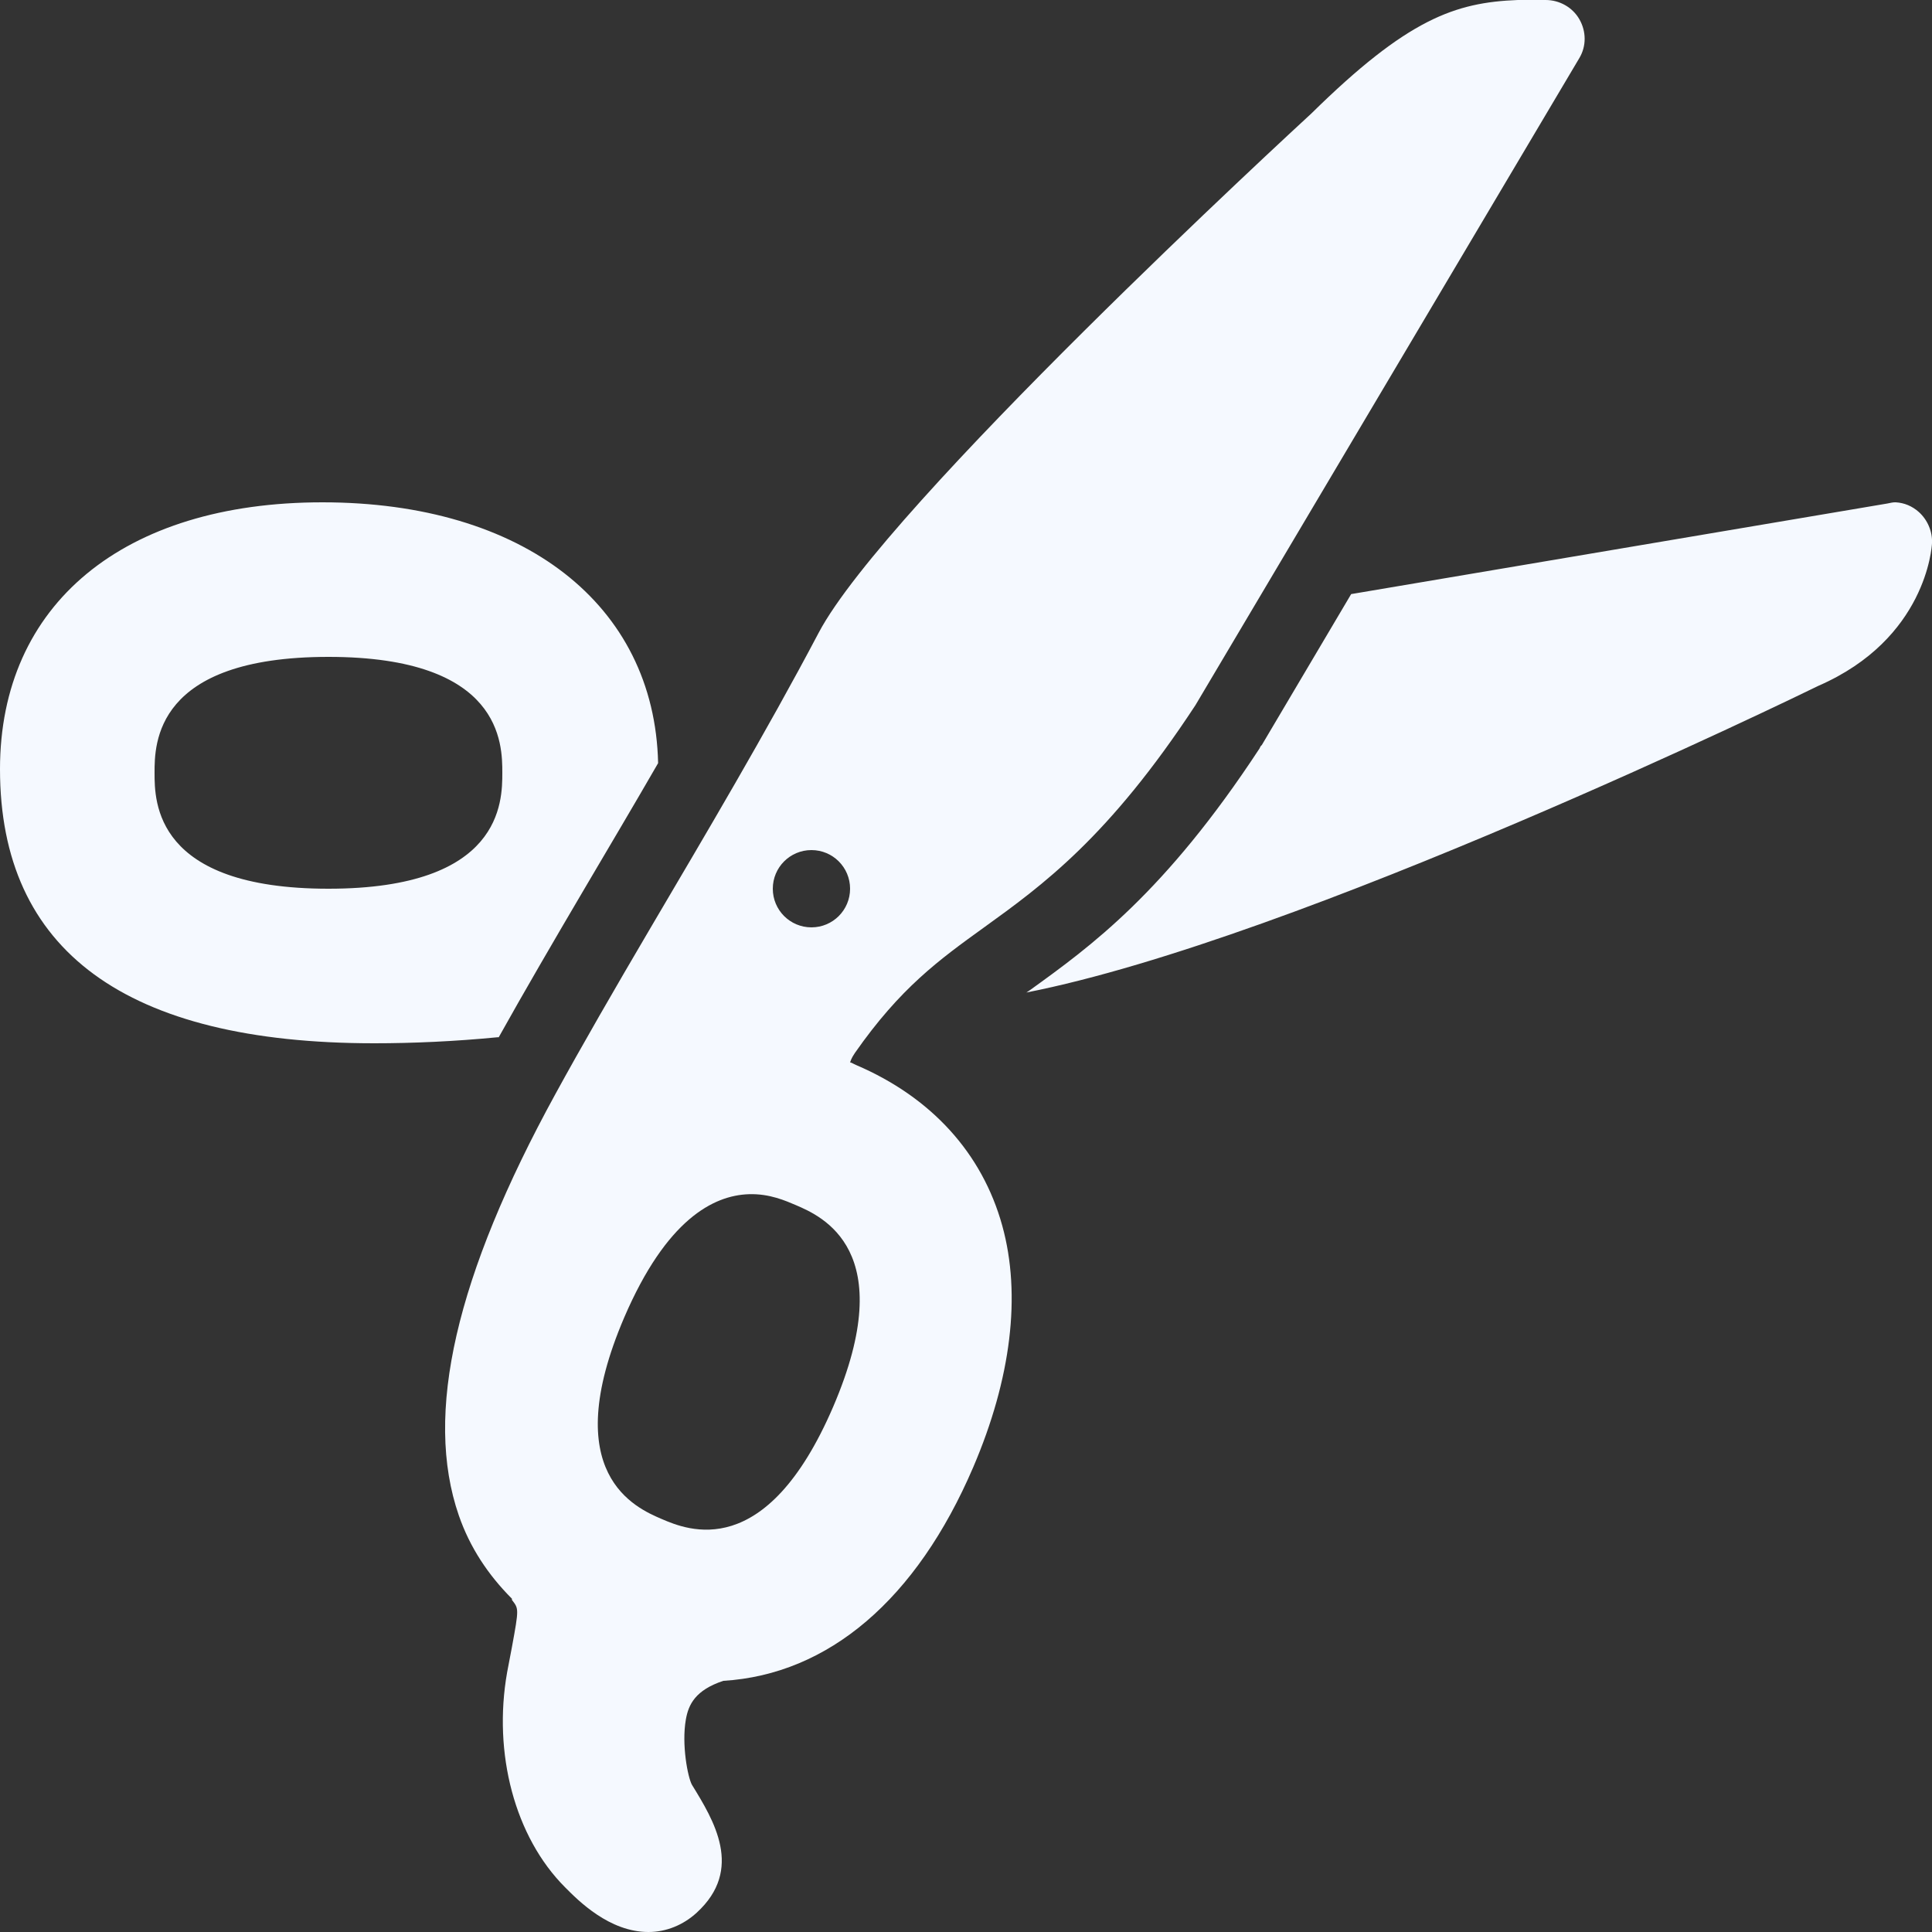 <?xml version="1.0" encoding="utf-8"?>
<!-- Generator: Adobe Illustrator 16.0.0, SVG Export Plug-In . SVG Version: 6.00 Build 0)  -->
<!DOCTYPE svg PUBLIC "-//W3C//DTD SVG 1.1//EN" "http://www.w3.org/Graphics/SVG/1.1/DTD/svg11.dtd">
<svg version="1.1" id="Layer_1" xmlns="http://www.w3.org/2000/svg" xmlns:xlink="http://www.w3.org/1999/xlink" x="0px" y="0px"
	 width="50px" height="50px" viewBox="0 0 50 50" enable-background="new 0 0 50 50" xml:space="preserve">
<rect x="0" y="0" width="50" height="50" fill="#333333" stroke="none"/>
<path fill="#F5F9FF" d="M39.281,0c-1.623,0.063-2.854,0.488-5.344,2.938c-0.449,0.413-11.011,10.143-12.75,13.438
	c-1.361,2.582-2.951,5.258-4.344,7.625c-0.939,1.596-1.808,3.103-2.469,4.312c-2.58,4.71-3.406,8.283-2.5,10.906
	c0.286,0.827,0.756,1.536,1.375,2.156c0.005,0.008-0.005,0.023,0,0.031c0.176,0.23,0.185,0.211,0,1.219l-0.125,0.656
	c-0.37,2.096,0.199,4.26,1.5,5.562C14.969,49.191,15.771,50,16.781,50c0.46,0,0.9-0.18,1.25-0.5c1.226-1.124,0.44-2.392-0.125-3.312
	c-0.105-0.193-0.271-1.035-0.156-1.688c0.068-0.386,0.243-0.759,0.969-1c2.723-0.166,5.001-2.105,6.469-5.531
	c0.98-2.288,1.247-4.455,0.75-6.25c-0.52-1.877-1.836-3.323-3.781-4.156C22.061,27.521,22.017,27.486,22,27.5
	c0.008-0.029,0.031-0.114,0.125-0.25c1.174-1.682,2.176-2.408,3.344-3.25c1.505-1.086,3.22-2.323,5.469-5.75L40.875,1.5
	c0.184-0.309,0.178-0.688,0-1S40.359,0,40,0C39.747,0,39.514-0.009,39.281,0z M8.344,13C3.192,13,0,15.639,0,19.906
	C0,24.605,3.258,27,9.688,27c0.997,0,2.089-0.049,3.188-0.156c0.004,0,0.025,0,0.031,0c0.647-1.16,1.436-2.514,2.219-3.844
	c0.605-1.028,1.264-2.137,1.906-3.25C16.941,15.642,13.543,13,8.344,13z M49.062,13c-0.074-0.004-0.145,0.018-0.219,0.031
	l-13.875,2.344l-2.312,3.906l-0.031,0.031l-0.031,0.062c-2.451,3.735-4.371,5.121-5.938,6.25c-0.023,0.018-0.07,0.045-0.094,0.062
	c7.039-1.384,19.988-7.687,20.5-7.938c2.783-1.213,2.933-3.586,2.938-3.688c0.016-0.304-0.117-0.61-0.344-0.812
	C49.486,13.098,49.285,13.013,49.062,13z M8.5,17c4.498,0,4.5,2.257,4.5,3c0,0.744-0.002,3-4.5,3C3.998,23,4,20.744,4,20
	C4,19.257,3.998,17,8.5,17z M21,22c0.553,0,1,0.447,1,1s-0.447,1-1,1s-1-0.447-1-1S20.447,22,21,22z M19.375,30.906
	c0.547-0.019,0.968,0.176,1.219,0.281c0.669,0.287,2.71,1.164,0.969,5.219c-1.742,4.05-3.771,3.192-4.438,2.906
	c-0.669-0.287-2.707-1.162-0.969-5.219C17.245,31.561,18.463,30.938,19.375,30.906z"/>
</svg>
